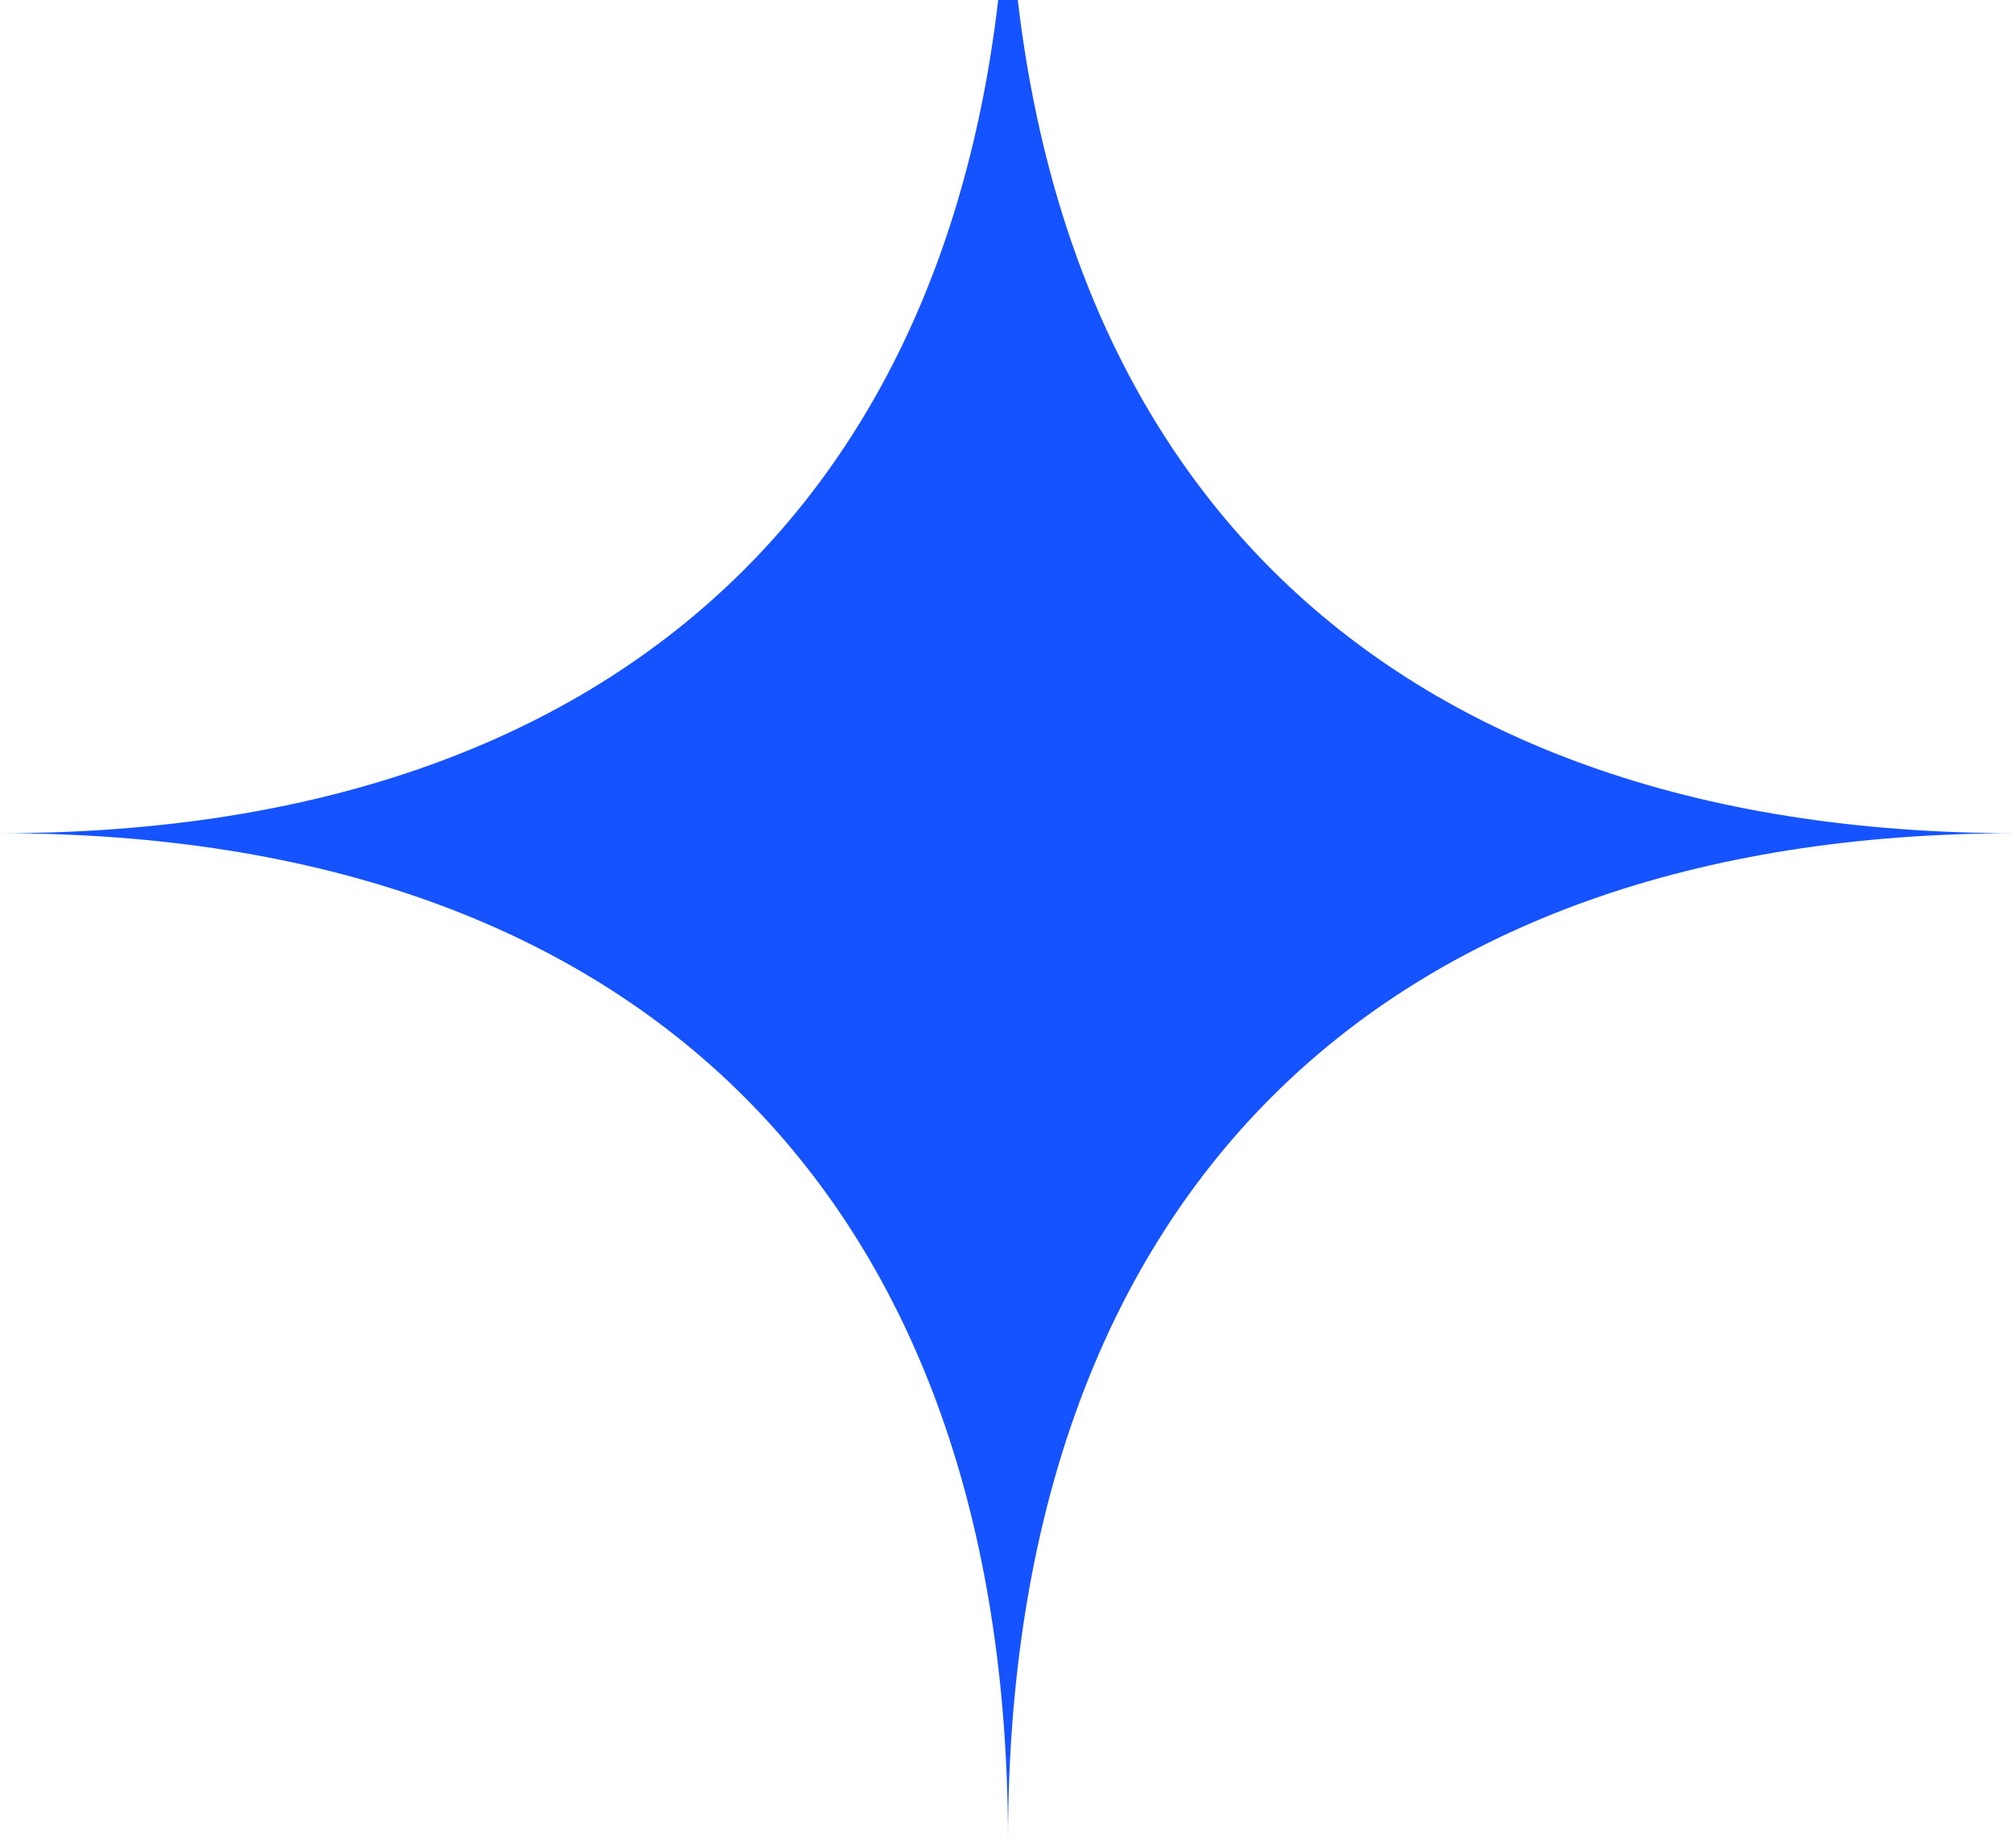 <svg width="179" height="164" viewBox="0 0 179 164" fill="none" xmlns="http://www.w3.org/2000/svg">
<path fill-rule="evenodd" clip-rule="evenodd" d="M0 74C56.888 74 89.5 41.388 89.5 -15.5C89.5 41.388 122.112 74 179 74C122.112 74 89.5 106.612 89.5 163.5C89.5 106.612 56.888 74 0 74Z" fill="#1453FF"/>
</svg>
